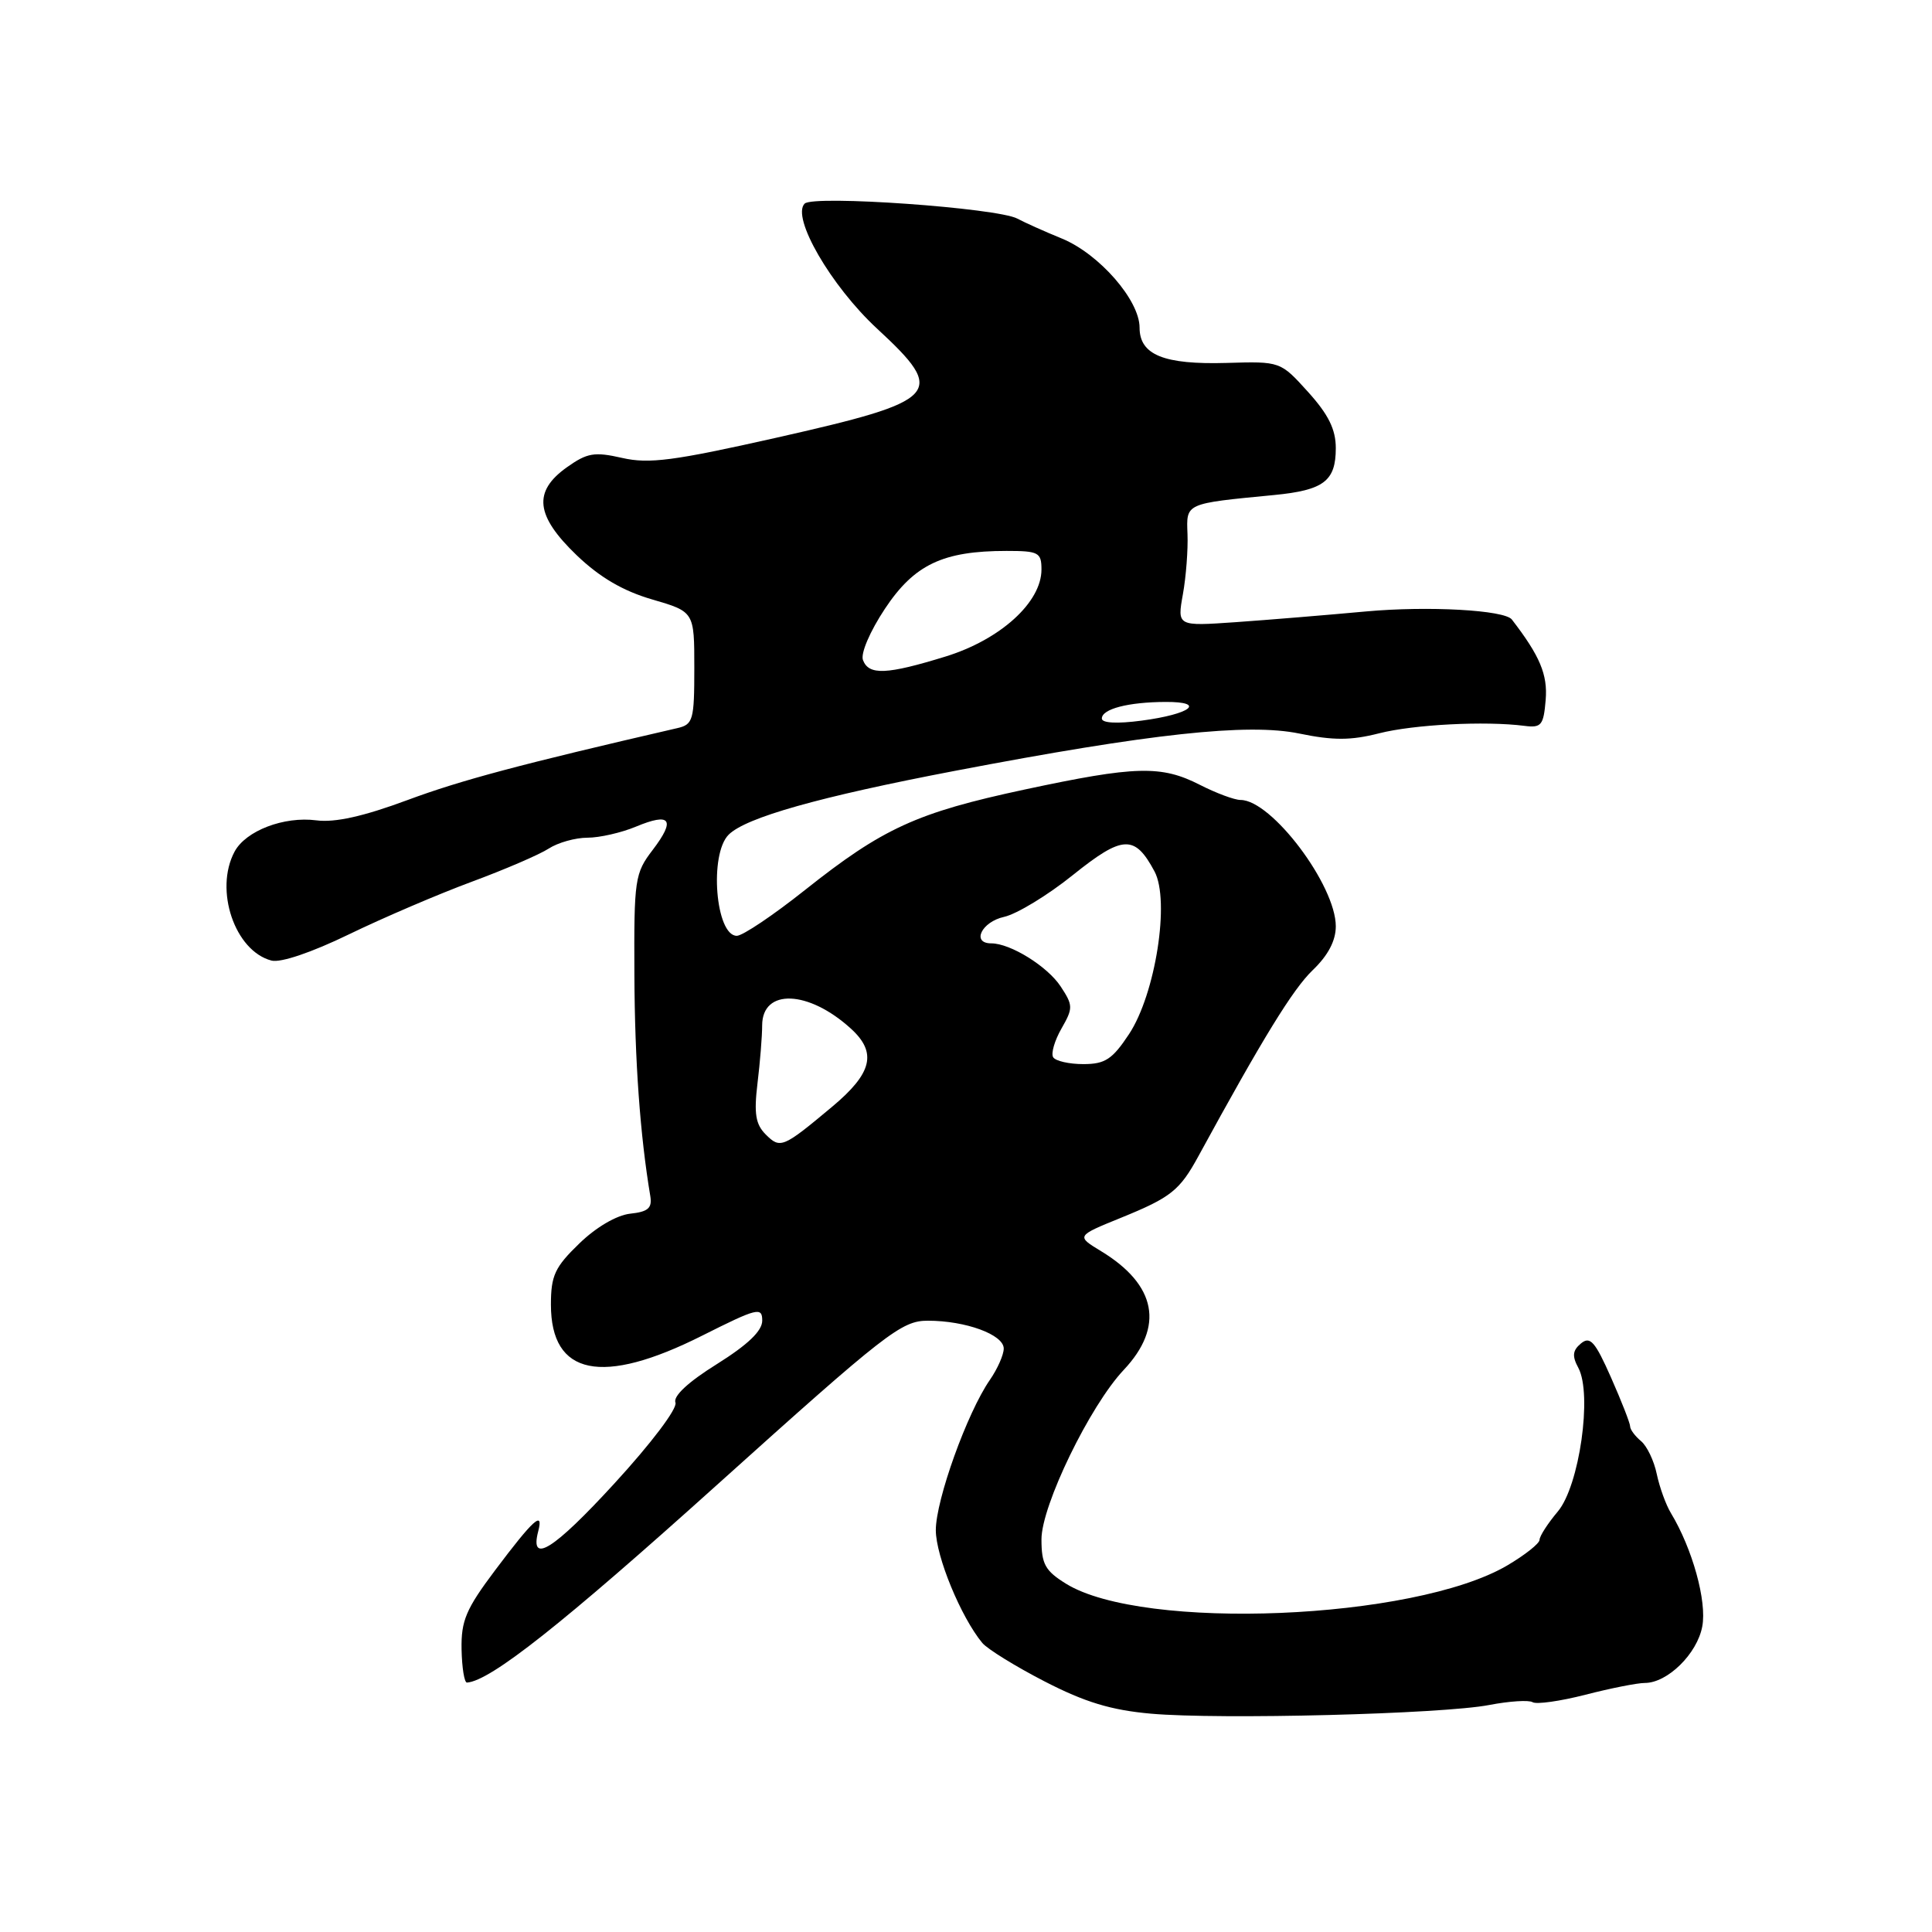 <?xml version="1.0" encoding="UTF-8" standalone="no"?>
<!DOCTYPE svg PUBLIC "-//W3C//DTD SVG 1.1//EN" "http://www.w3.org/Graphics/SVG/1.1/DTD/svg11.dtd" >
<svg xmlns="http://www.w3.org/2000/svg" xmlns:xlink="http://www.w3.org/1999/xlink" version="1.1" viewBox="0 0 256 256">
 <g >
 <path fill="currentColor"
d=" M 197.33 225.92 C 199.99 225.41 202.58 225.24 203.08 225.55 C 203.59 225.86 206.73 225.42 210.08 224.56 C 213.42 223.70 216.96 223.00 217.95 223.00 C 220.95 223.00 224.89 219.13 225.56 215.51 C 226.19 212.18 224.25 205.20 221.41 200.50 C 220.74 199.40 219.90 197.07 219.53 195.32 C 219.17 193.57 218.23 191.60 217.44 190.95 C 216.65 190.29 216.00 189.42 216.00 189.00 C 216.00 188.59 214.86 185.67 213.47 182.53 C 211.36 177.76 210.70 177.01 209.49 178.01 C 208.37 178.94 208.29 179.68 209.14 181.25 C 211.01 184.75 209.28 196.88 206.42 200.28 C 205.09 201.86 204.00 203.55 204.00 204.03 C 204.00 204.52 202.06 206.05 199.70 207.44 C 187.36 214.67 151.45 216.15 141.25 209.85 C 138.49 208.14 138.00 207.25 138.00 203.97 C 138.00 199.49 144.42 186.27 148.90 181.52 C 154.30 175.79 153.25 170.26 145.92 165.80 C 142.59 163.78 142.59 163.78 148.54 161.36 C 155.16 158.67 156.32 157.74 158.79 153.21 C 167.35 137.52 171.32 131.07 173.93 128.56 C 175.97 126.61 177.00 124.66 177.00 122.74 C 177.00 117.30 168.49 106.00 164.38 106.00 C 163.58 106.00 161.16 105.10 159.00 104.00 C 153.87 101.38 150.48 101.47 135.76 104.62 C 121.47 107.68 116.99 109.73 106.64 117.95 C 102.45 121.28 98.40 124.00 97.63 124.00 C 94.82 124.00 93.95 113.19 96.55 110.60 C 98.82 108.33 108.54 105.58 126.54 102.14 C 152.45 97.19 165.36 95.79 172.17 97.20 C 176.68 98.13 179.00 98.12 182.73 97.17 C 187.32 96.00 196.80 95.51 202.00 96.18 C 204.24 96.47 204.53 96.10 204.81 92.74 C 205.09 89.39 204.04 86.90 200.33 82.09 C 199.36 80.83 189.23 80.27 181.00 81.02 C 175.78 81.50 168.01 82.14 163.74 82.44 C 155.98 82.98 155.98 82.98 156.74 78.74 C 157.16 76.41 157.43 72.82 157.35 70.78 C 157.19 66.64 156.97 66.74 168.86 65.59 C 175.41 64.95 177.00 63.74 177.00 59.38 C 177.00 56.90 176.03 54.93 173.33 51.94 C 169.66 47.88 169.66 47.88 162.54 48.09 C 154.22 48.33 151.00 47.03 151.00 43.41 C 151.00 39.78 145.66 33.66 140.73 31.62 C 138.40 30.67 135.74 29.47 134.81 28.97 C 132.17 27.55 107.78 25.82 106.62 26.98 C 104.83 28.77 110.09 37.87 116.21 43.54 C 125.53 52.16 124.68 53.08 102.74 58.03 C 89.28 61.06 85.99 61.49 82.45 60.68 C 78.76 59.84 77.81 60.00 75.11 61.92 C 70.59 65.14 70.96 68.34 76.42 73.58 C 79.47 76.50 82.56 78.31 86.42 79.43 C 92.00 81.06 92.00 81.06 92.00 88.51 C 92.00 95.42 91.84 96.00 89.75 96.48 C 68.92 101.29 61.11 103.37 54.00 106.01 C 48.16 108.18 44.38 109.02 41.92 108.70 C 37.62 108.14 32.56 110.08 31.08 112.85 C 28.37 117.92 31.11 126.01 35.97 127.28 C 37.18 127.60 41.31 126.20 46.25 123.80 C 50.79 121.60 58.10 118.47 62.50 116.84 C 66.90 115.21 71.50 113.23 72.71 112.44 C 73.93 111.65 76.24 111.00 77.84 111.00 C 79.44 111.00 82.33 110.34 84.25 109.54 C 88.85 107.62 89.56 108.58 86.50 112.60 C 84.11 115.72 84.00 116.48 84.06 129.18 C 84.11 140.60 84.82 150.45 86.17 158.50 C 86.43 160.08 85.87 160.57 83.50 160.82 C 81.71 161.02 78.98 162.61 76.75 164.78 C 73.52 167.90 73.00 169.02 73.00 172.87 C 73.00 182.27 79.76 183.66 93.02 176.99 C 100.35 173.31 101.00 173.14 101.00 174.99 C 101.00 176.36 99.09 178.18 94.99 180.75 C 91.20 183.11 89.17 185.00 89.50 185.85 C 89.79 186.62 86.31 191.23 81.39 196.59 C 73.34 205.37 70.15 207.36 71.32 202.89 C 72.05 200.08 70.66 201.34 65.61 208.06 C 61.74 213.21 61.09 214.75 61.16 218.55 C 61.21 221.00 61.53 222.98 61.88 222.95 C 64.99 222.73 74.51 215.20 95.01 196.75 C 117.45 176.56 119.45 175.00 122.94 175.00 C 127.97 175.00 133.00 176.85 133.00 178.69 C 133.00 179.52 132.17 181.39 131.16 182.85 C 128.15 187.20 124.00 198.75 124.00 202.76 C 124.01 206.23 127.33 214.28 130.16 217.70 C 130.84 218.51 134.56 220.81 138.44 222.81 C 143.76 225.55 147.22 226.60 152.50 227.07 C 161.63 227.88 191.14 227.12 197.33 225.92 Z  M 101.46 150.32 C 100.12 148.98 99.89 147.56 100.37 143.56 C 100.71 140.78 100.99 137.31 100.99 135.86 C 101.01 130.95 107.13 131.18 112.75 136.30 C 116.24 139.48 115.59 142.20 110.25 146.66 C 103.73 152.11 103.39 152.25 101.46 150.32 Z  M 139.55 140.09 C 139.24 139.59 139.74 137.88 140.65 136.29 C 142.20 133.58 142.20 133.23 140.55 130.72 C 138.80 128.05 133.89 125.00 131.35 125.00 C 128.68 125.00 130.07 122.14 133.05 121.49 C 134.72 121.12 138.83 118.63 142.17 115.94 C 148.78 110.64 150.36 110.57 152.98 115.47 C 155.05 119.34 153.11 131.72 149.60 137.03 C 147.39 140.37 146.43 141.00 143.54 141.00 C 141.66 141.00 139.86 140.59 139.55 140.09 Z  M 146.00 95.21 C 146.00 93.94 149.49 93.03 154.45 93.01 C 159.89 92.99 157.79 94.63 151.25 95.49 C 148.02 95.92 146.00 95.81 146.00 95.21 Z  M 114.35 87.47 C 114.01 86.60 115.27 83.66 117.26 80.66 C 121.15 74.80 124.94 73.00 133.37 73.00 C 137.62 73.00 138.00 73.20 138.00 75.47 C 138.00 79.81 132.55 84.75 125.30 86.99 C 117.49 89.40 115.13 89.50 114.35 87.47 Z "/>
</g>
</svg>